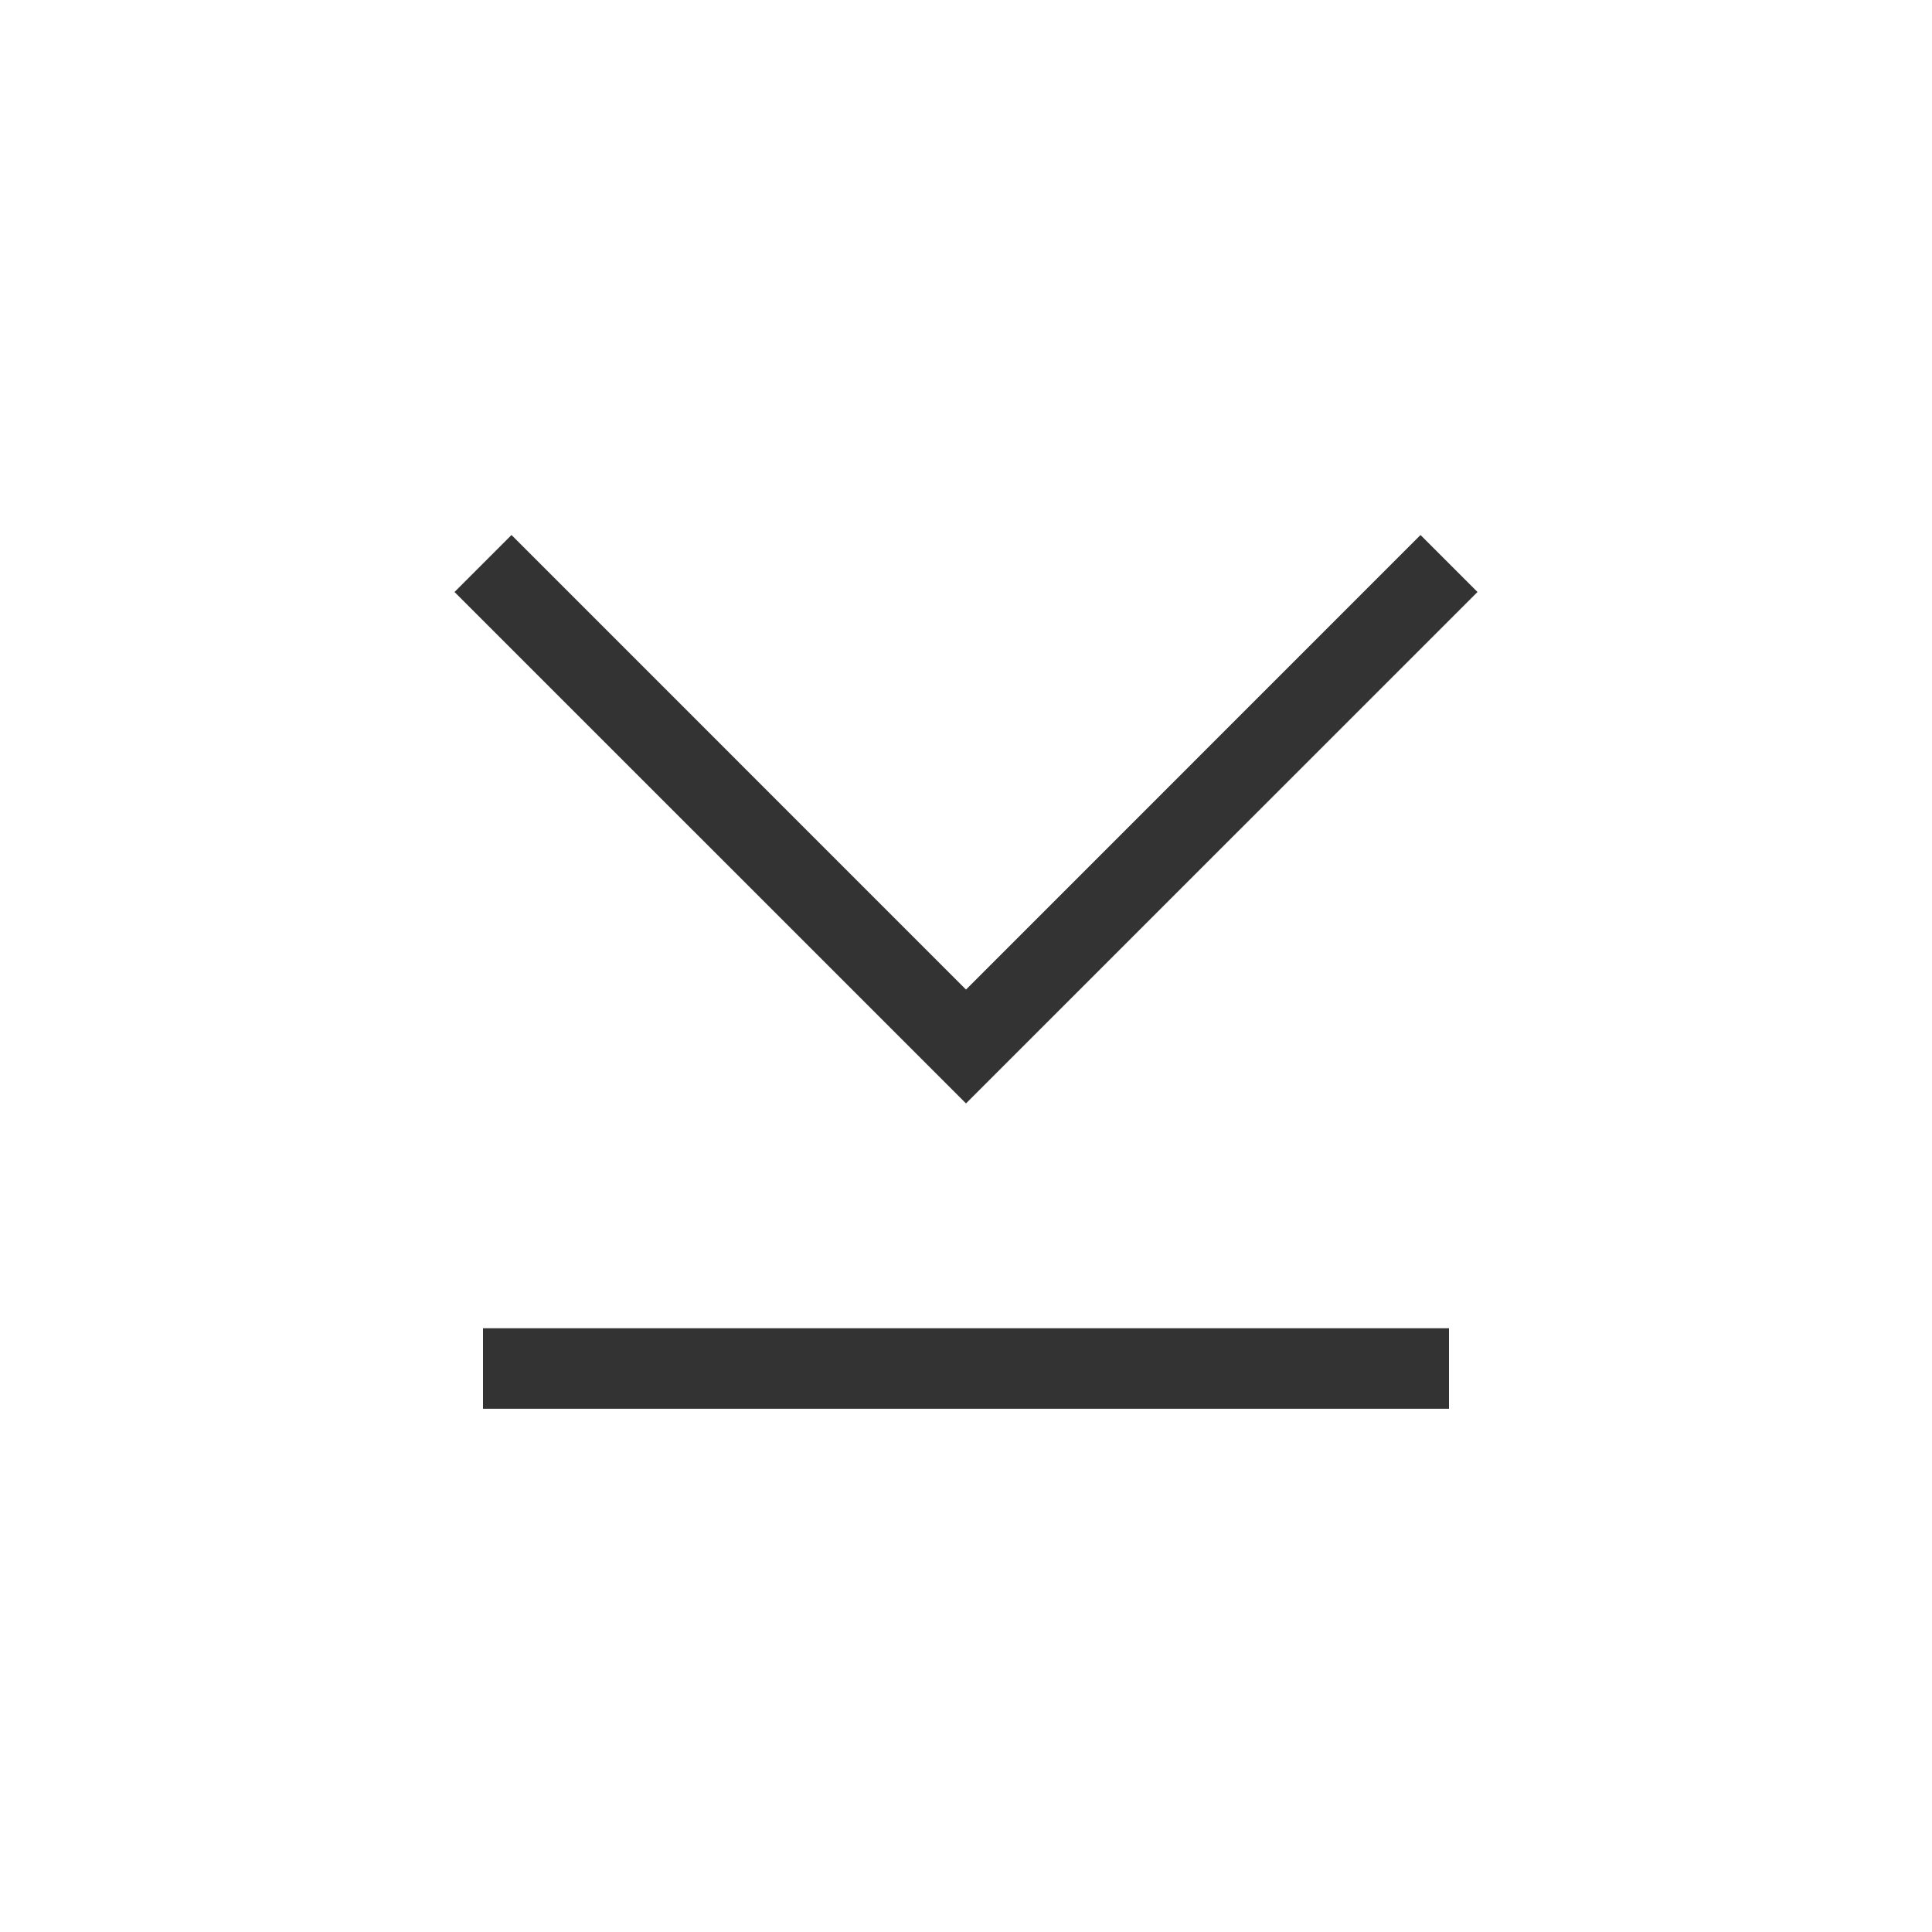 <?xml version="1.0" encoding="iso-8859-1"?>
<svg version="1.1" id="&#x56FE;&#x5C42;_1" xmlns="http://www.w3.org/2000/svg" xmlns:xlink="http://www.w3.org/1999/xlink" x="0px"
	 y="0px" viewBox="0 0 24 24" style="enable-background:new 0 0 24 24;" xml:space="preserve">
<polygon style="fill:#333333;" points="12,13.707 5.646,7.354 6.354,6.646 12,12.293 17.646,6.646 18.354,7.354 "/>
<rect x="6" y="16.5" style="fill:#333333;" width="12" height="1"/>
</svg>






